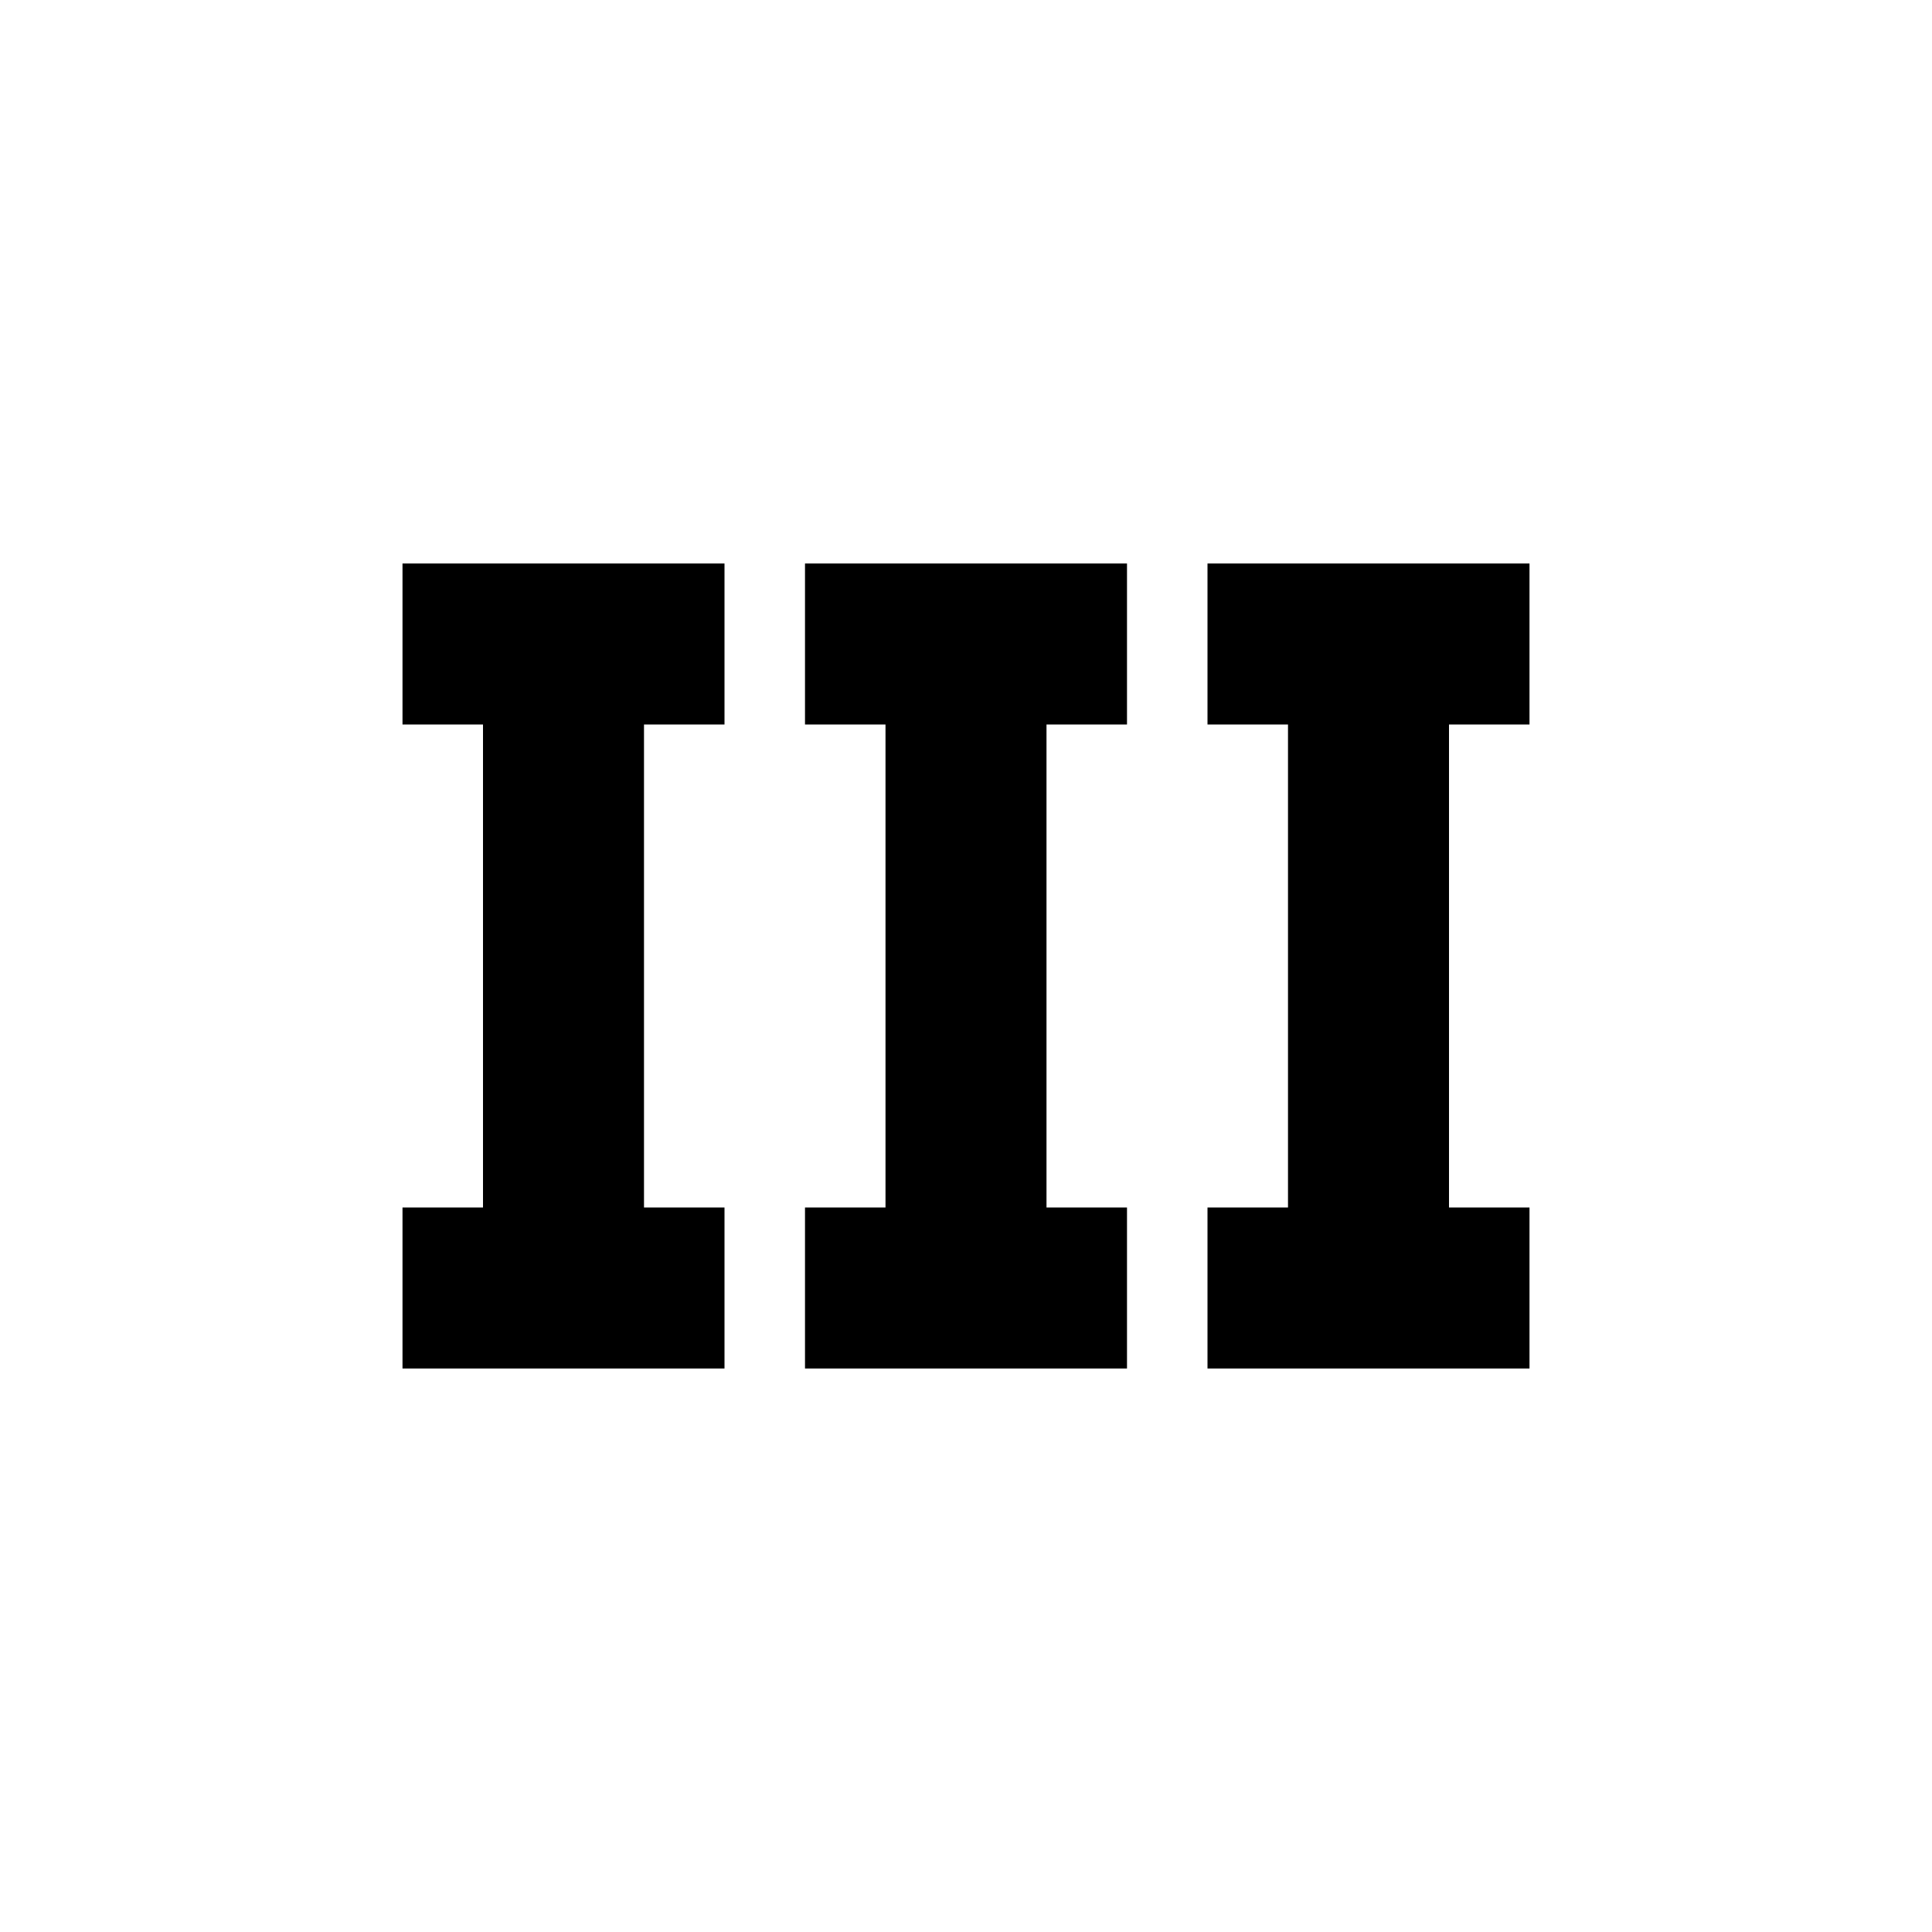 <svg height="24" viewBox="0 0 24 24" width="24" xmlns="http://www.w3.org/2000/svg"><path d="m9 7v2h-1v6h1v2h-4v-2h1v-6h-1v-2zm5 0v2h-1v6h1v2h-4v-2h1v-6h-1v-2zm5 0v2h-1v6h1v2h-4v-2h1v-6h-1v-2z"/></svg>
